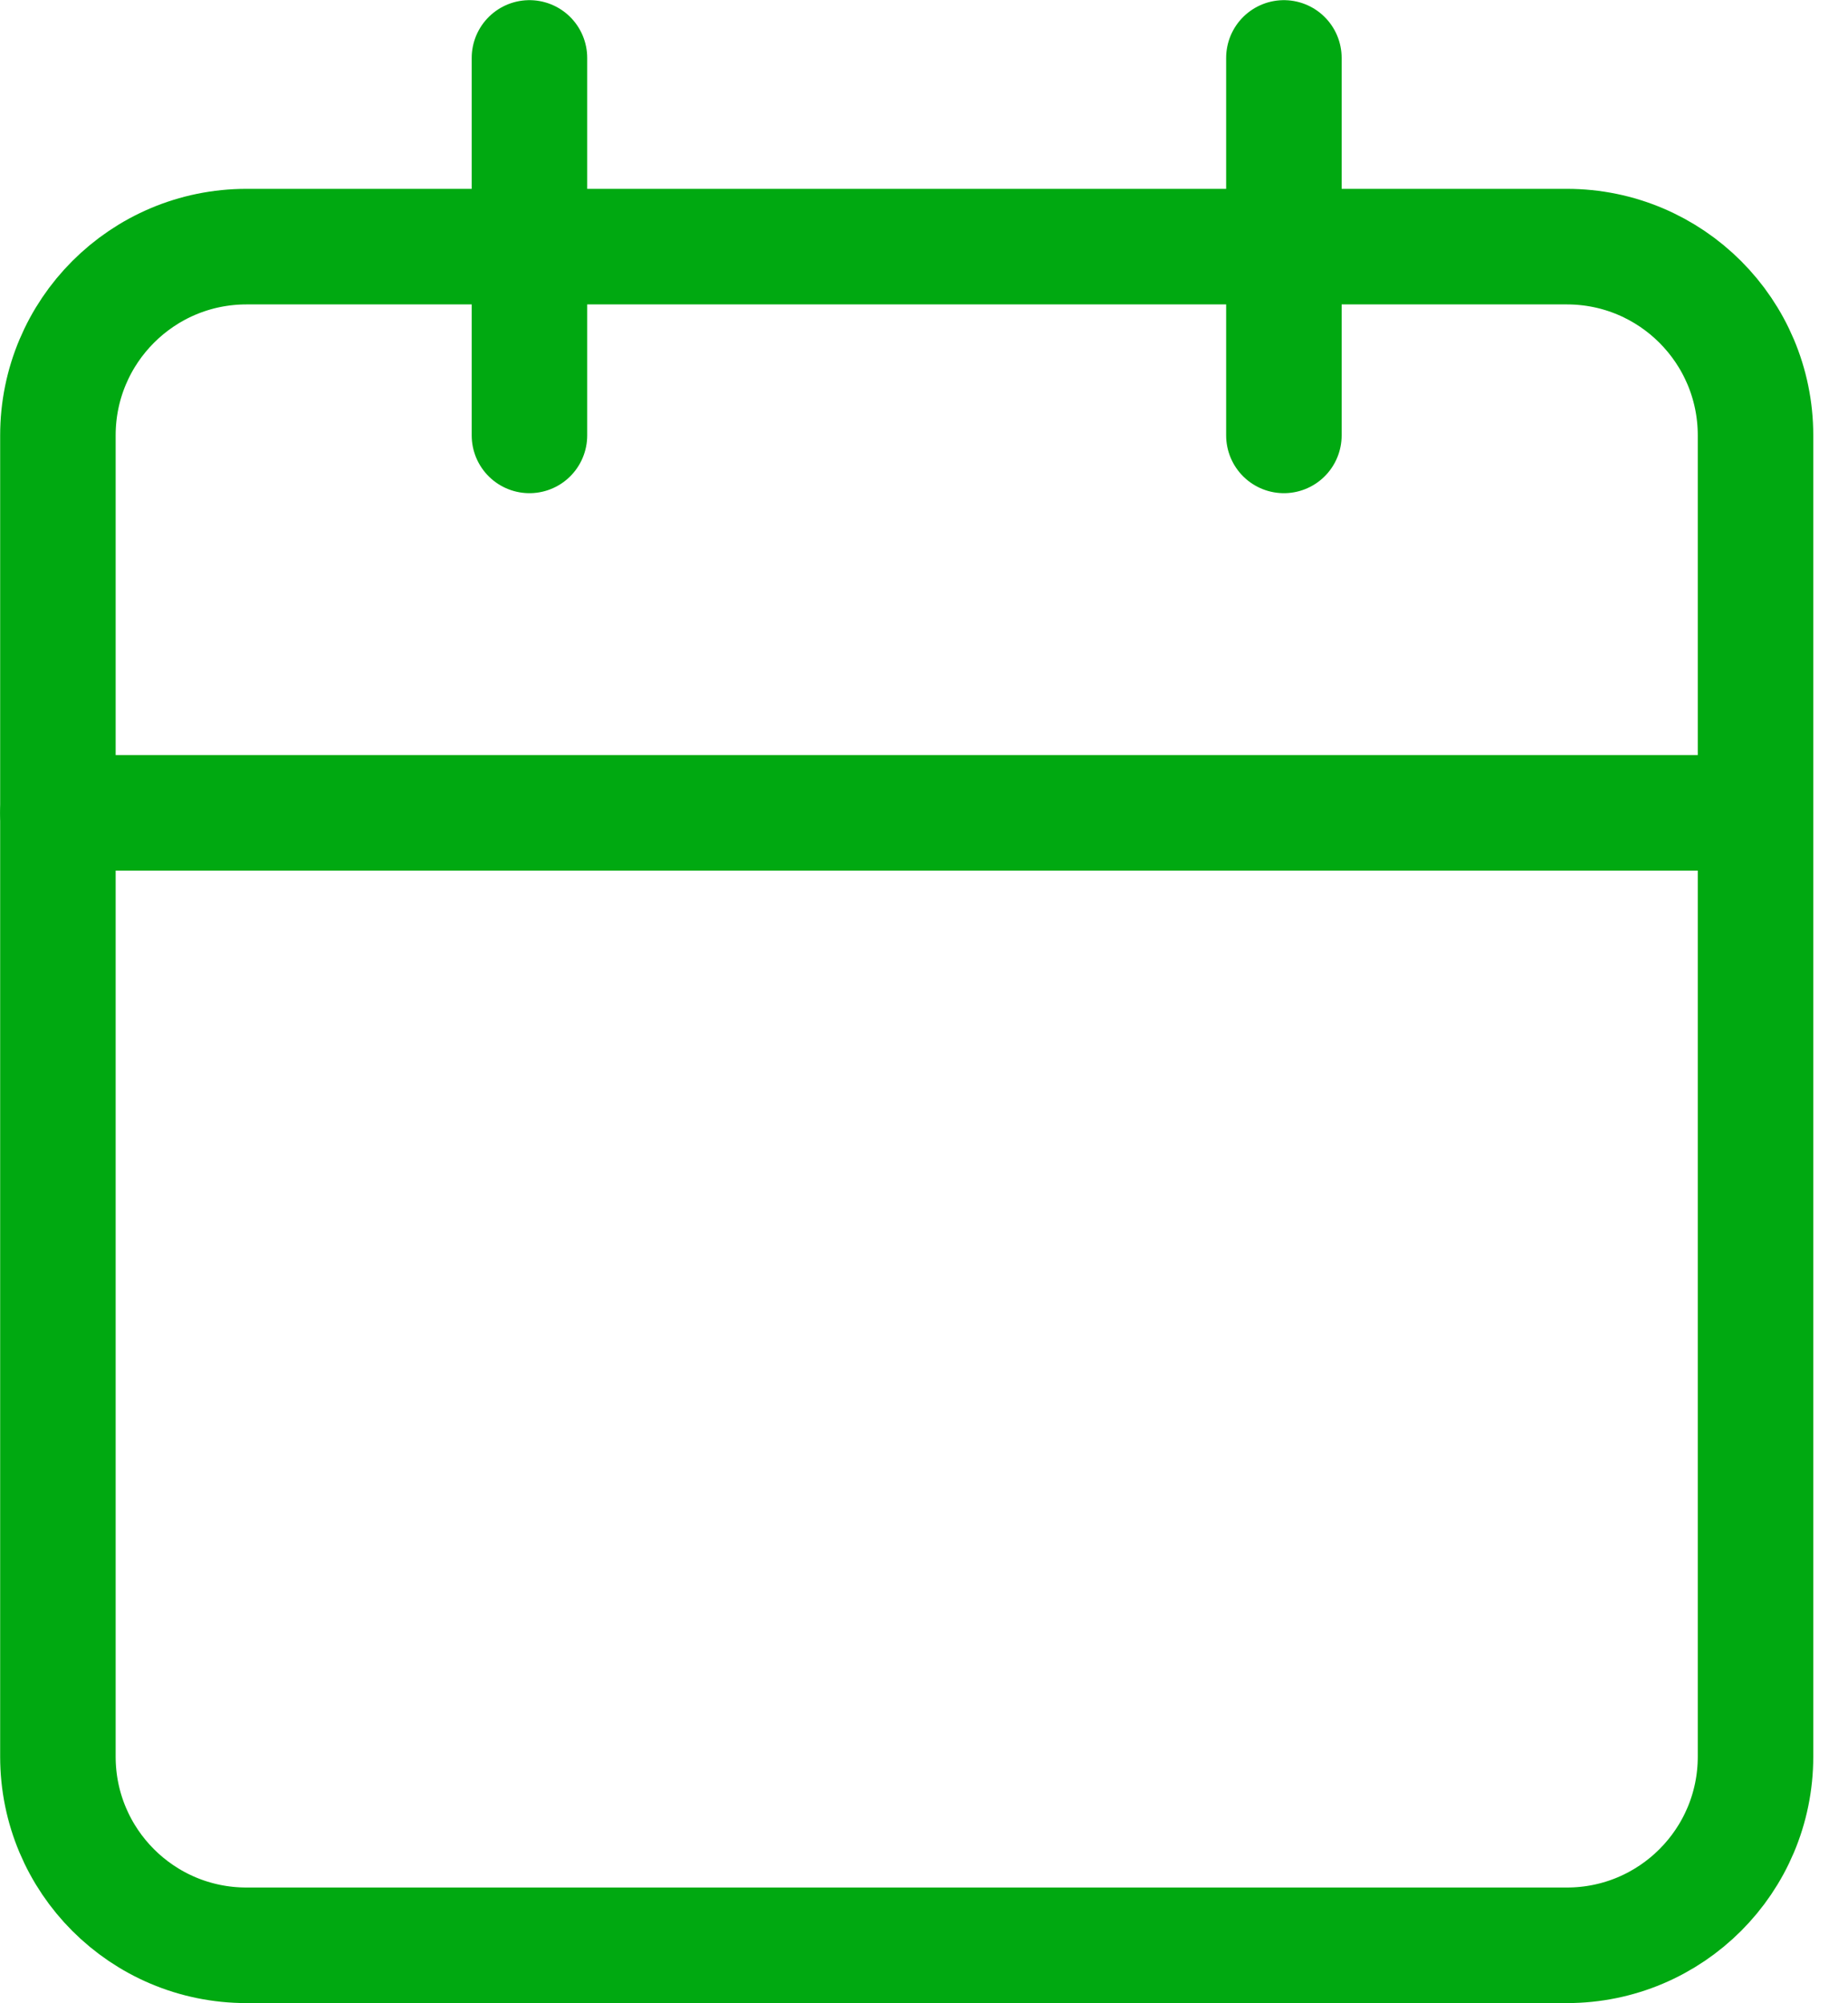 <svg width="24" height="26" viewBox="0 0 24 26" fill="none" xmlns="http://www.w3.org/2000/svg">
<path d="M20.349 3.201H3.201C1.848 3.201 0.752 4.298 0.752 5.651V22.799C0.752 24.152 1.848 25.248 3.201 25.248H20.349C21.702 25.248 22.799 24.152 22.799 22.799V5.651C22.799 4.298 21.702 3.201 20.349 3.201Z" stroke="#00A911" stroke-width="1.5" stroke-linecap="round" stroke-linejoin="round"/>
<path d="M16.674 0.752V5.651" stroke="#00A911" stroke-width="1.5" stroke-linecap="round" stroke-linejoin="round"/>
<path d="M6.876 0.752V5.651" stroke="#00A911" stroke-width="1.5" stroke-linecap="round" stroke-linejoin="round"/>
<path d="M0.752 10.55H22.799" stroke="#00A911" stroke-width="1.5" stroke-linecap="round" stroke-linejoin="round"/>
</svg>
